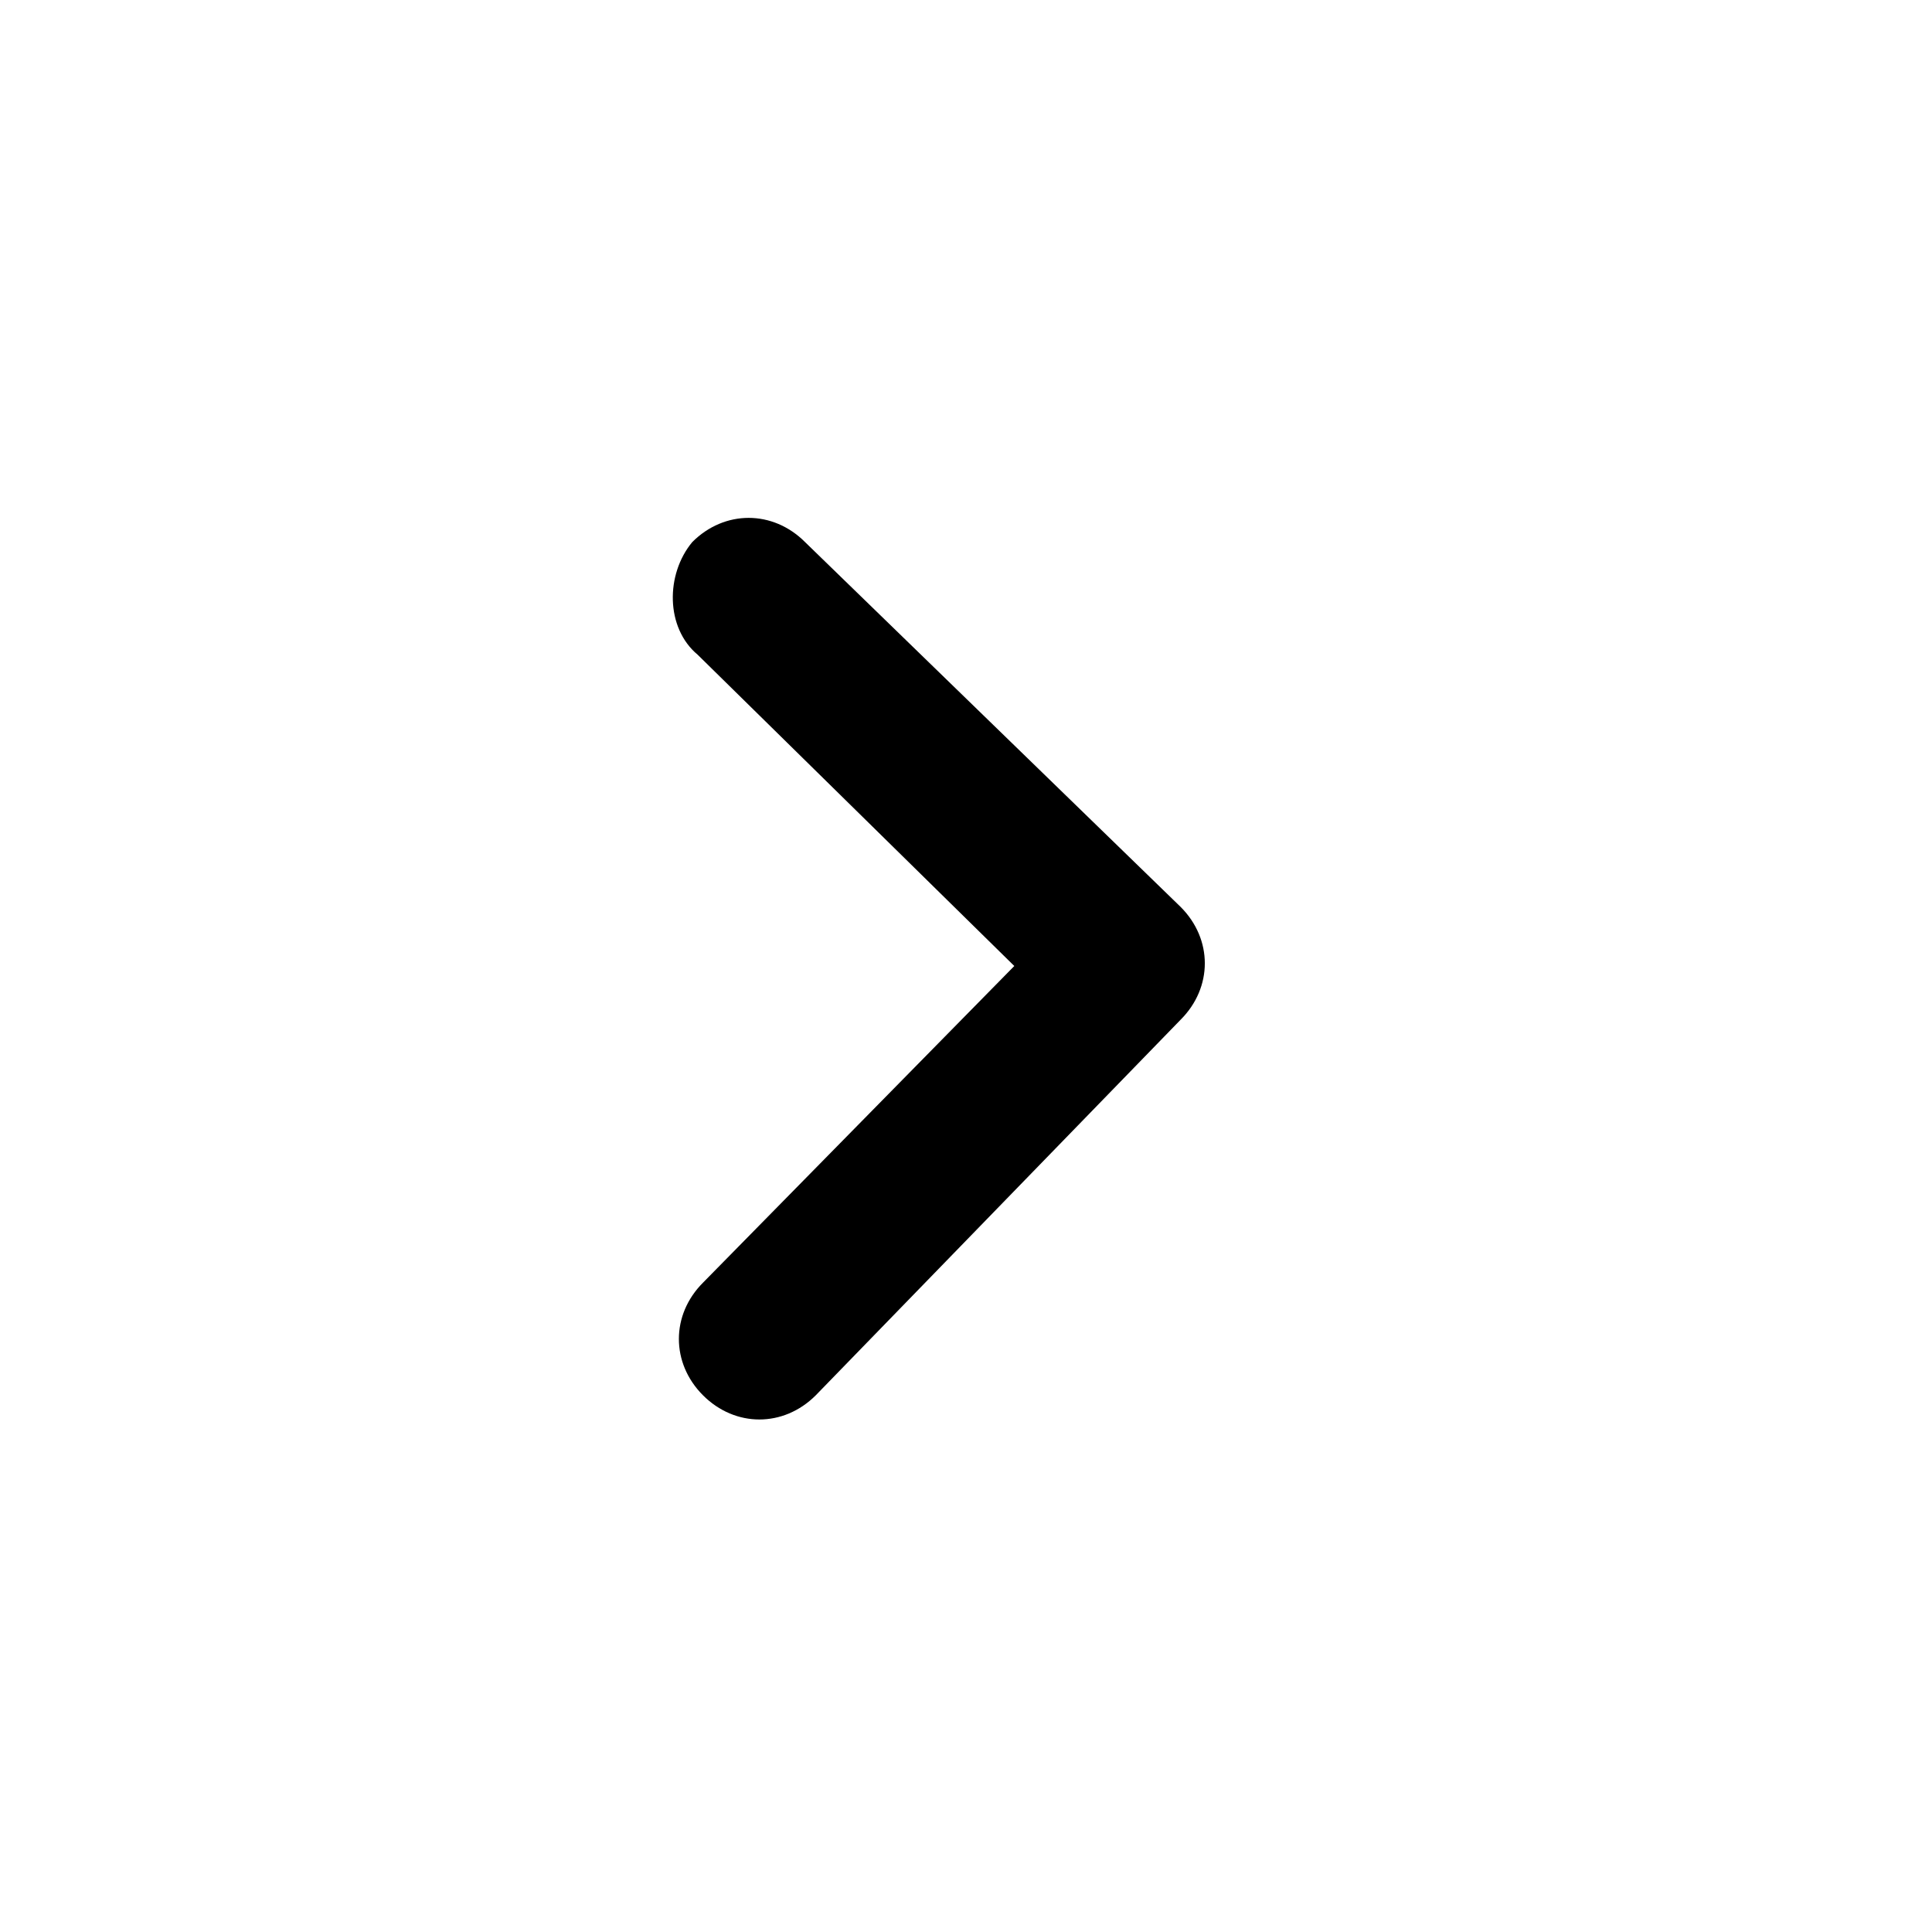 <?xml version="1.0" encoding="utf-8"?>
<!-- Generator: Adobe Illustrator 28.3.0, SVG Export Plug-In . SVG Version: 6.00 Build 0)  -->
<svg version="1.1" id="Layer_1" xmlns="http://www.w3.org/2000/svg" xmlns:xlink="http://www.w3.org/1999/xlink" x="0px" y="0px"
	 viewBox="0 0 36 36" style="enable-background:new 0 0 36 36;" xml:space="preserve">
<path d="M13,12.2l5.9,5.8l-5.8,5.9c-0.6,0.6-0.6,1.5,0,2.1c0.6,0.6,1.5,0.6,2.1,0l6.8-7c0.6-0.6,0.6-1.5,0-2.1c0,0,0,0,0,0l-7-6.8
	c-0.6-0.6-1.5-0.6-2.1,0C12.4,10.7,12.4,11.7,13,12.2z"/>
</svg>
